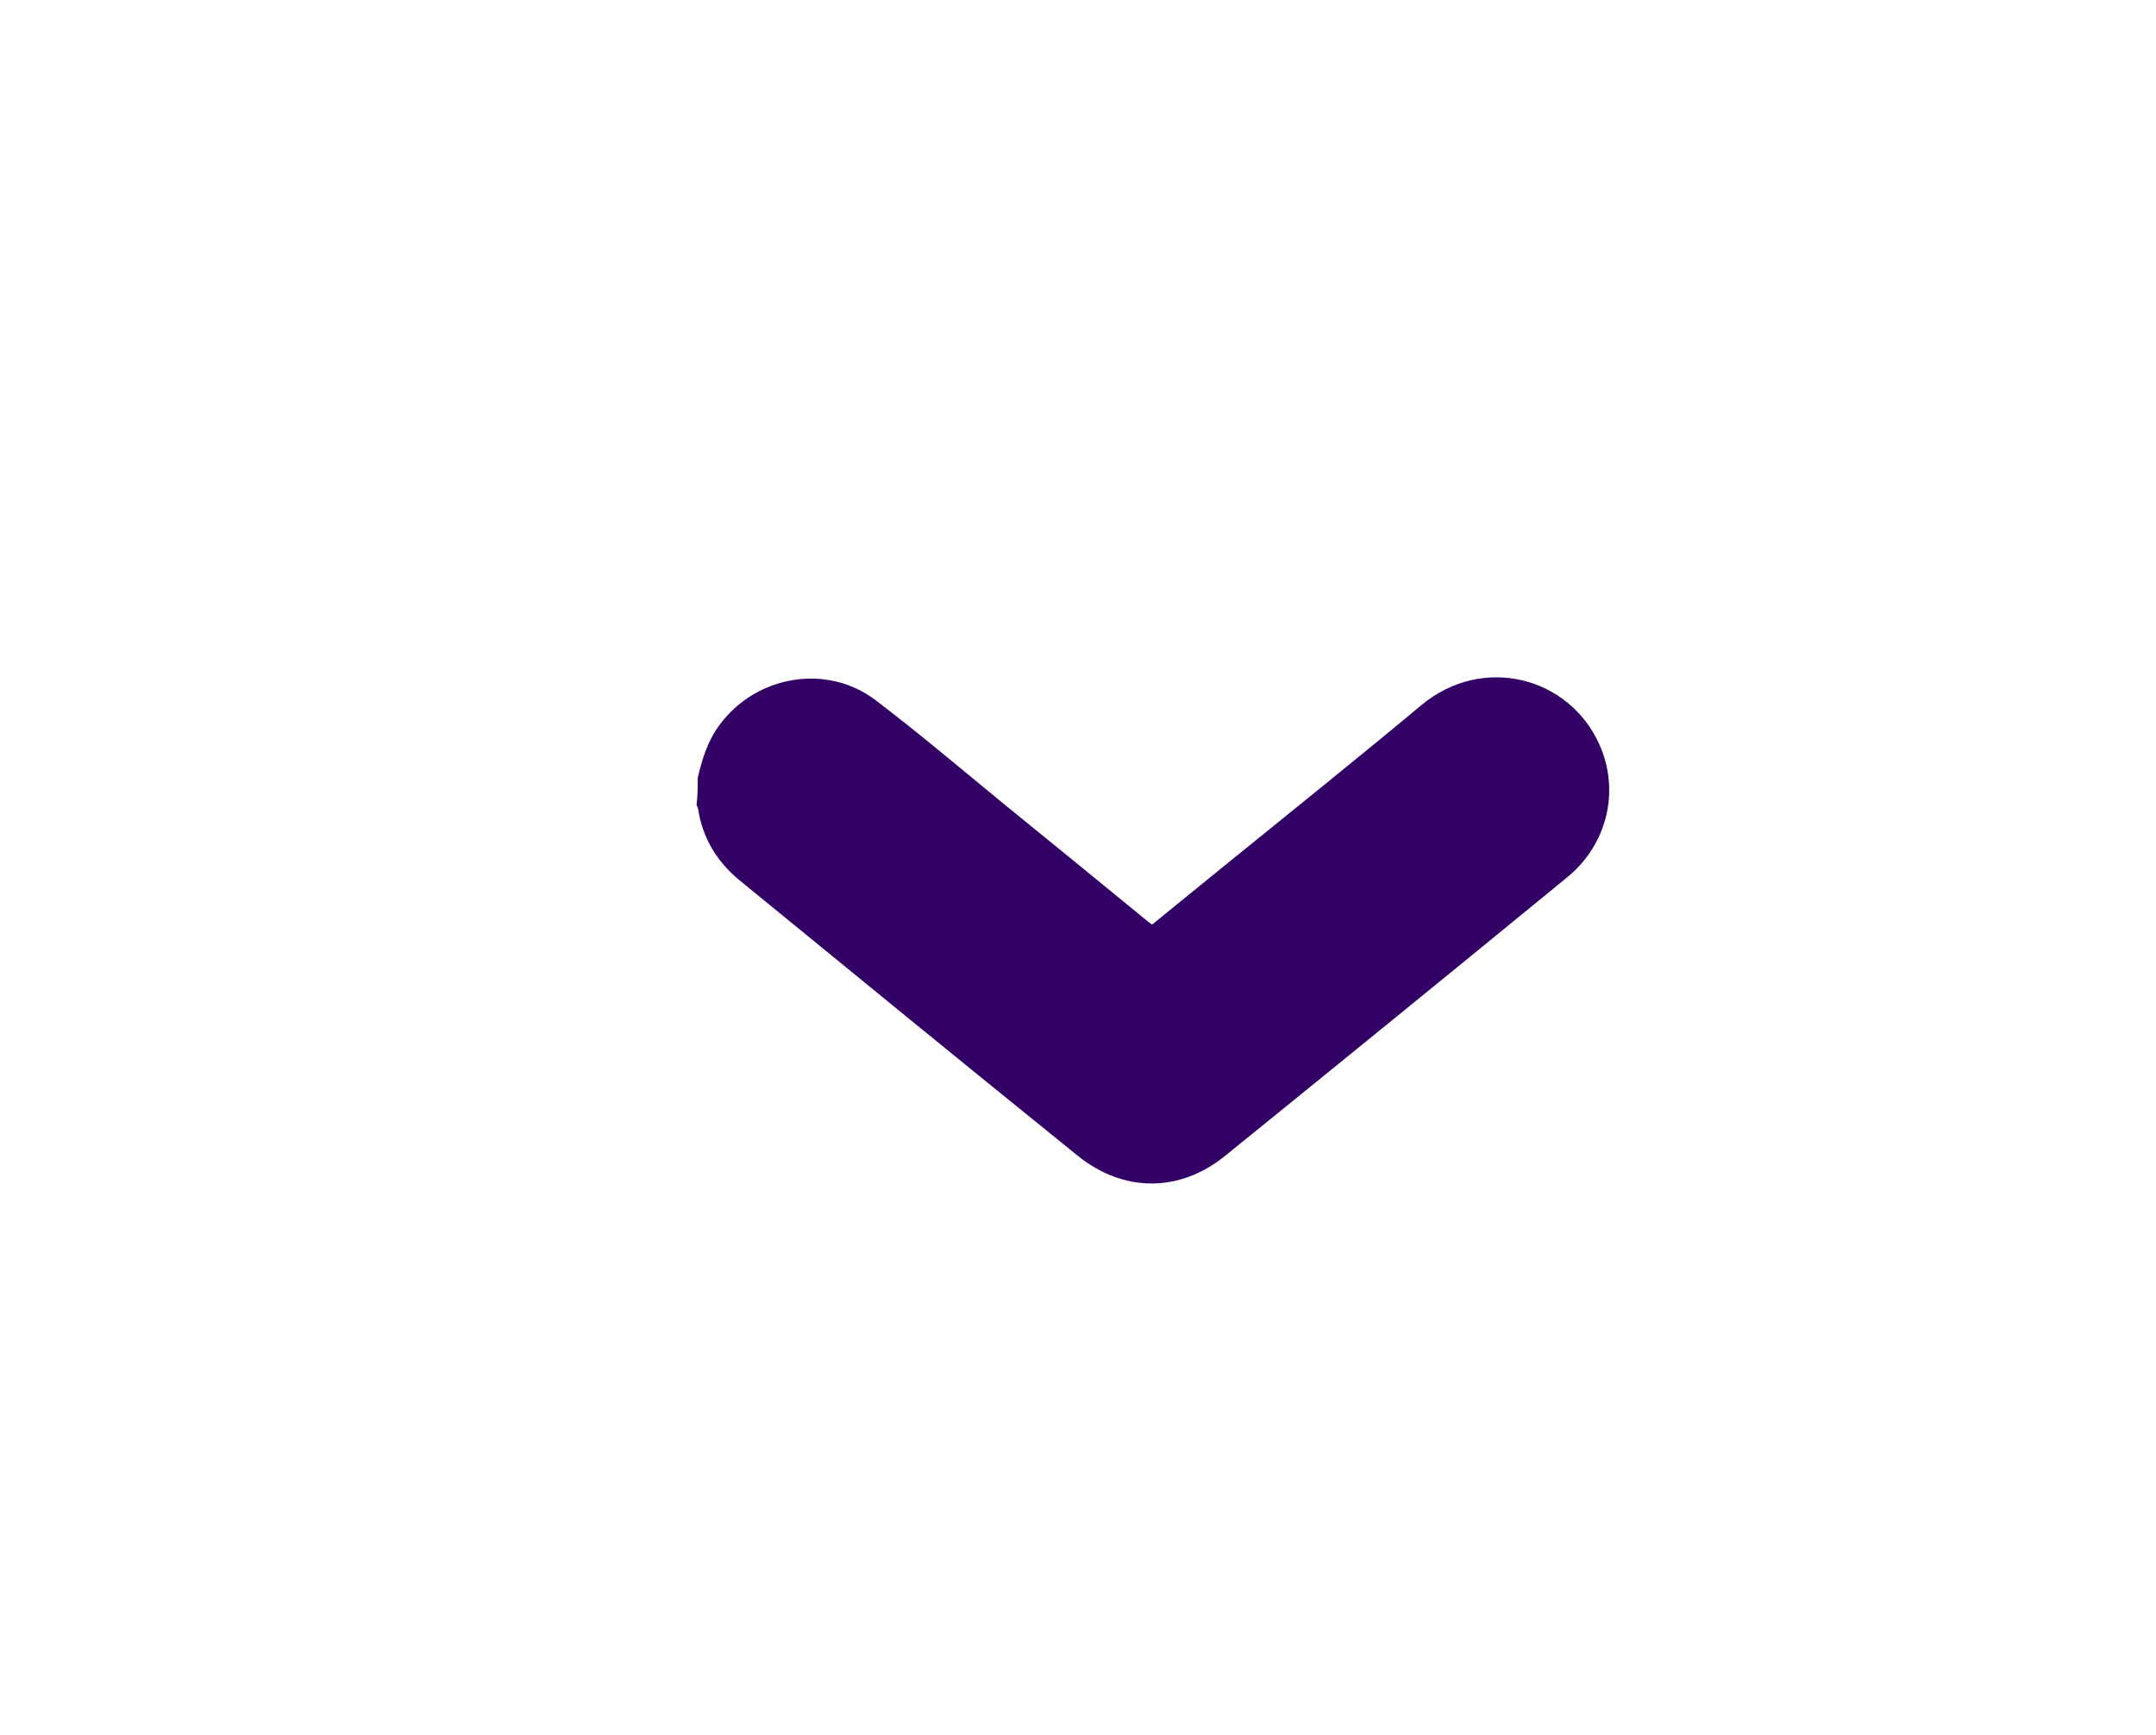 <?xml version="1.0" encoding="utf-8"?>
<!-- Generator: Adobe Illustrator 24.1.1, SVG Export Plug-In . SVG Version: 6.00 Build 0)  -->
<svg version="1.1" id="Livello_1" xmlns="http://www.w3.org/2000/svg" xmlns:xlink="http://www.w3.org/1999/xlink" x="0px" y="0px"
	 viewBox="0 0 53.58 43.12" style="enable-background:new 0 0 53.58 43.12;" xml:space="preserve">
<style type="text/css">
	.st0{fill:#330066;}
</style>
<g>
	<g>
		<path class="st0" d="M17.34,19.33c0.11-0.47,0.25-0.92,0.54-1.31c0.91-1.24,2.68-1.54,3.89-0.61c1.09,0.83,2.14,1.72,3.2,2.59
			c1.16,0.94,2.32,1.89,3.48,2.84c0.06,0.05,0.11,0.09,0.18,0.14c0.54-0.44,1.08-0.88,1.61-1.31c1.7-1.38,3.41-2.75,5.09-4.15
			c1.52-1.26,3.67-0.7,4.42,0.99c0.51,1.14,0.2,2.48-0.81,3.3c-2.83,2.32-5.67,4.63-8.51,6.93c-1.12,0.9-2.51,0.9-3.64-0.01
			c-2.81-2.27-5.61-4.56-8.41-6.85c-0.56-0.46-0.92-1.05-1.03-1.77c-0.01-0.04-0.02-0.07-0.04-0.1
			C17.34,19.77,17.34,19.55,17.34,19.33z"/>
	</g>
</g>
</svg>
